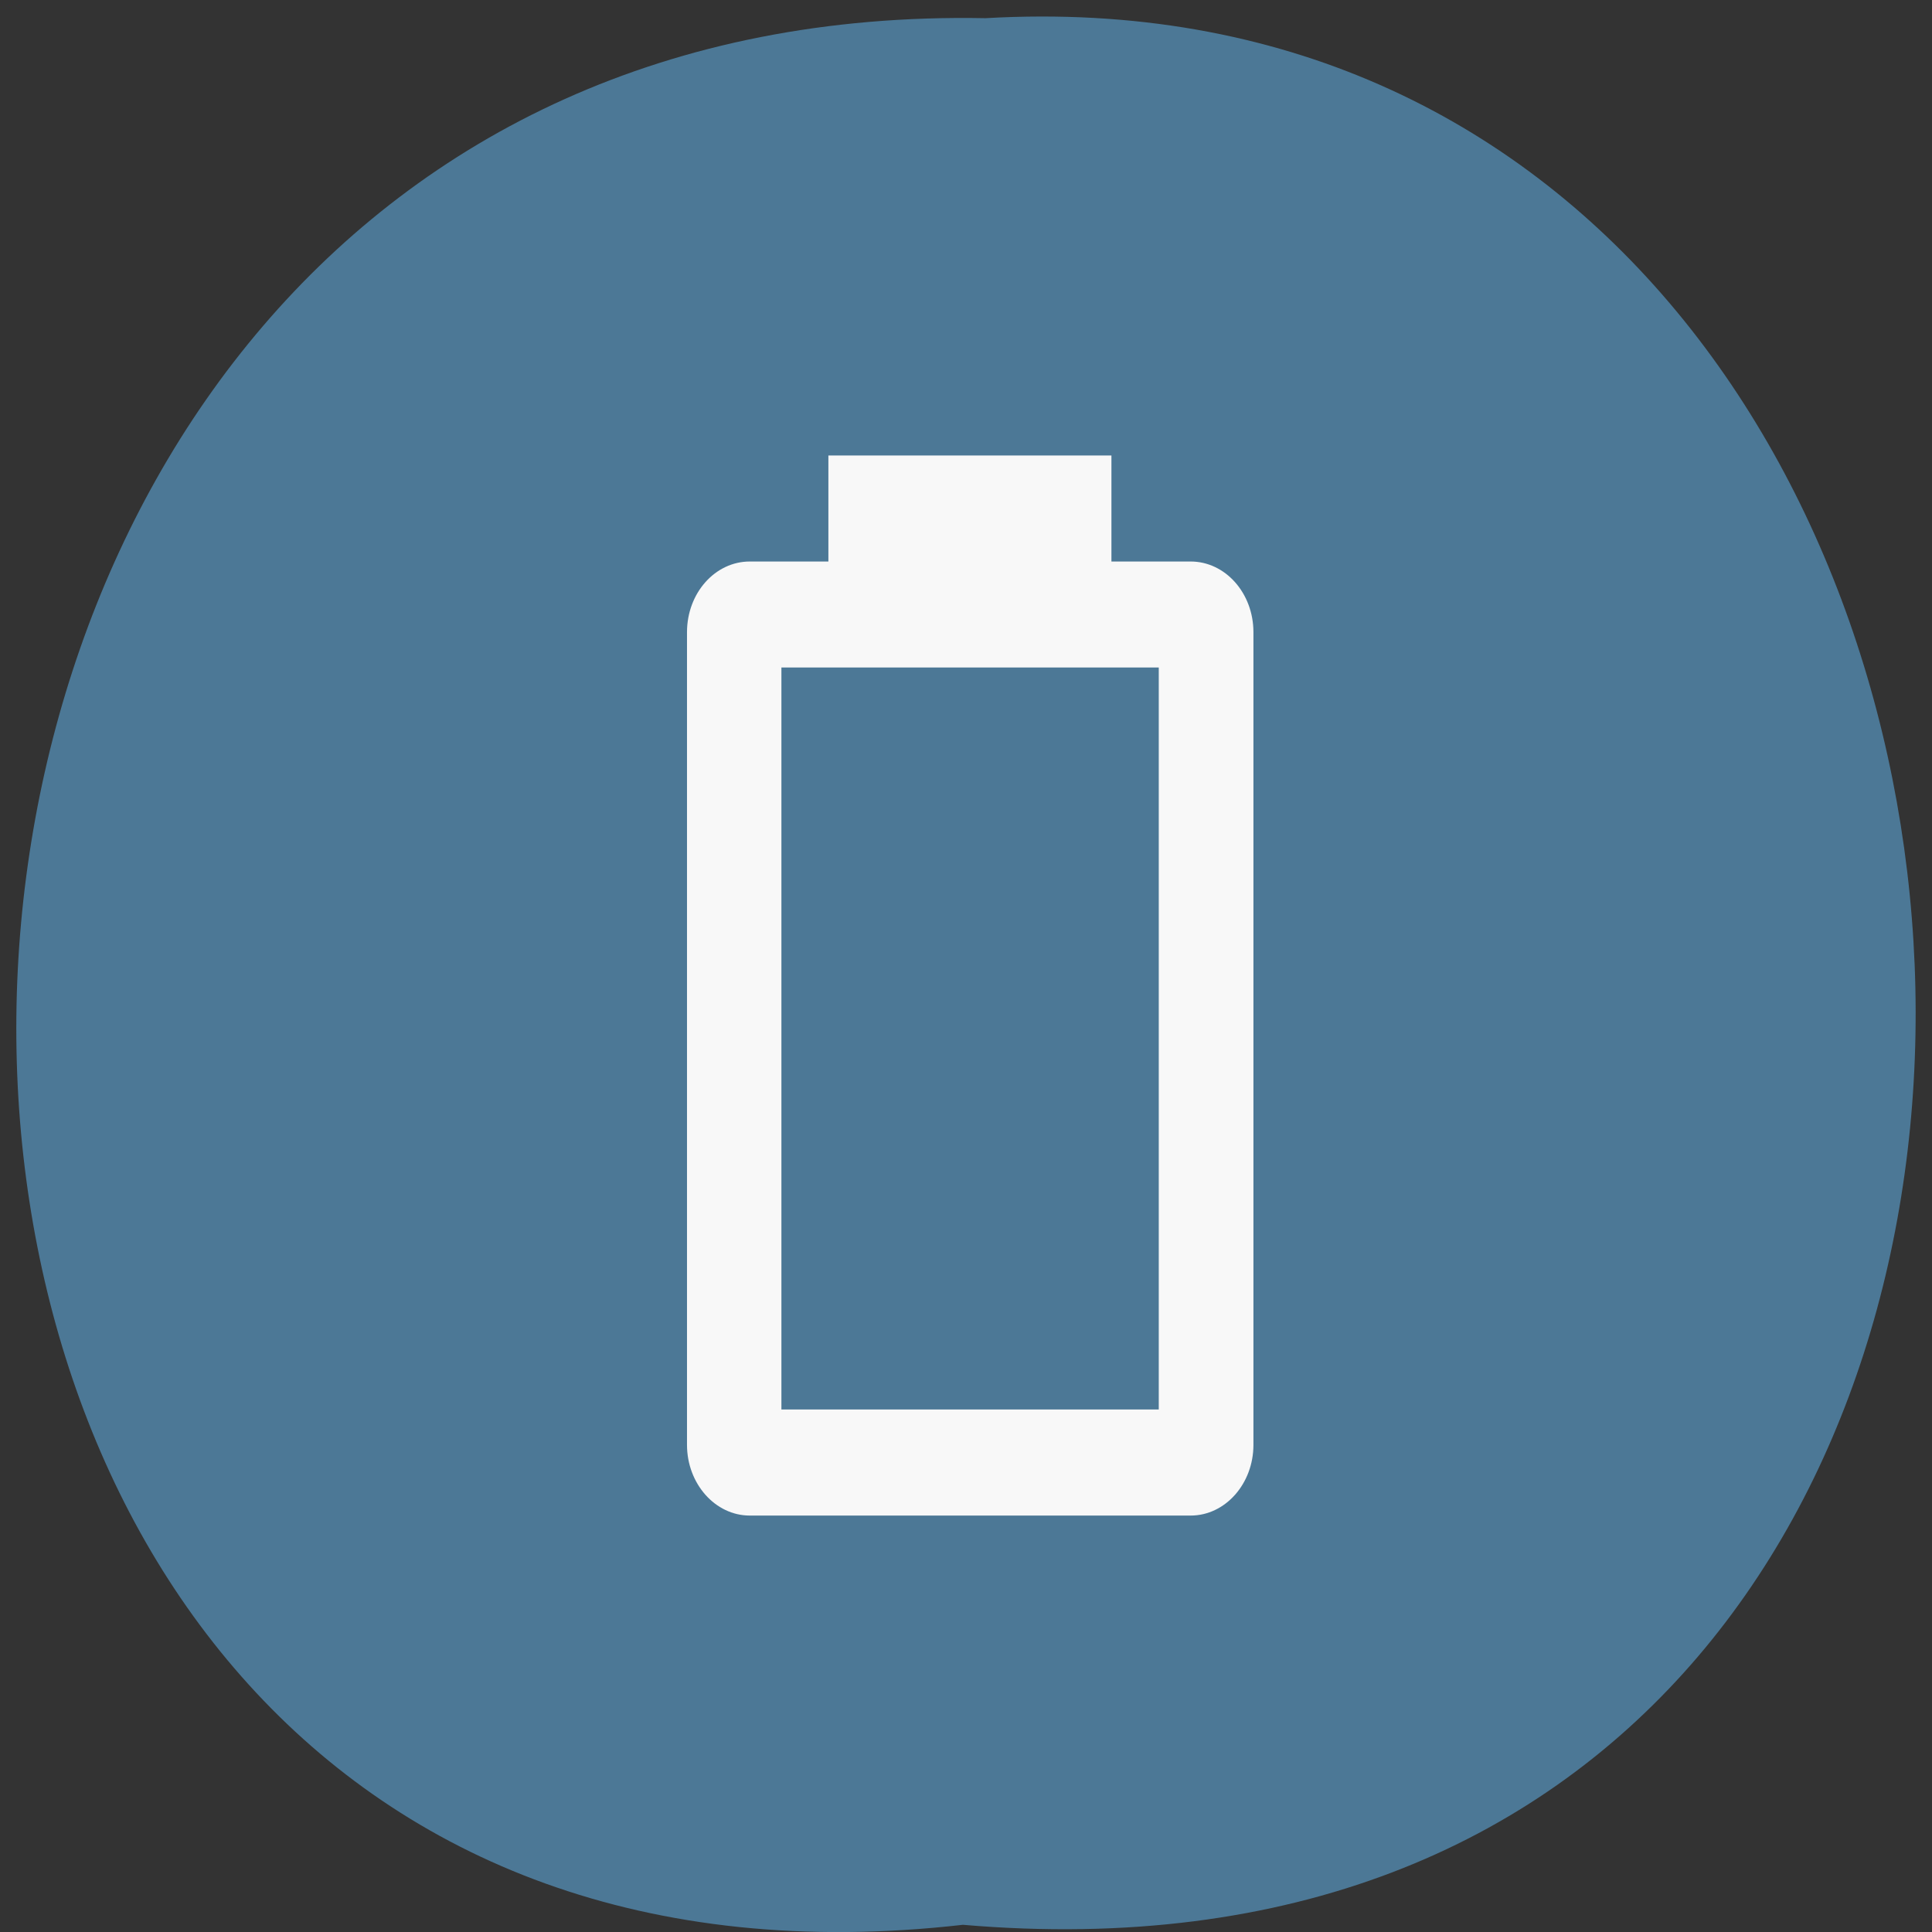 <svg xmlns="http://www.w3.org/2000/svg" viewBox="0 0 22 22"><rect x="0" y="0" width="22" height="22" fill="#333333" stroke="none"/><path d="m 10.965 21.918 c -14.516 1.652 -14.313 -21.992 0.258 -21.711 c 13.547 -0.781 14.773 23 -0.258 21.711" fill="#4c7896"/><path d="m 13.195 16.05 h -4.297 v -8.449 h 4.297 m 0.359 -1.207 h -0.898 v -1.207 h -3.223 v 1.207 h -0.895 c -0.395 0 -0.715 0.359 -0.715 0.805 v 9.254 c 0 0.441 0.32 0.805 0.715 0.805 h 5.02 c 0.395 0 0.715 -0.363 0.715 -0.805 v -9.254 c 0 -0.445 -0.32 -0.805 -0.715 -0.805" fill="#f8f8f8"/></svg>